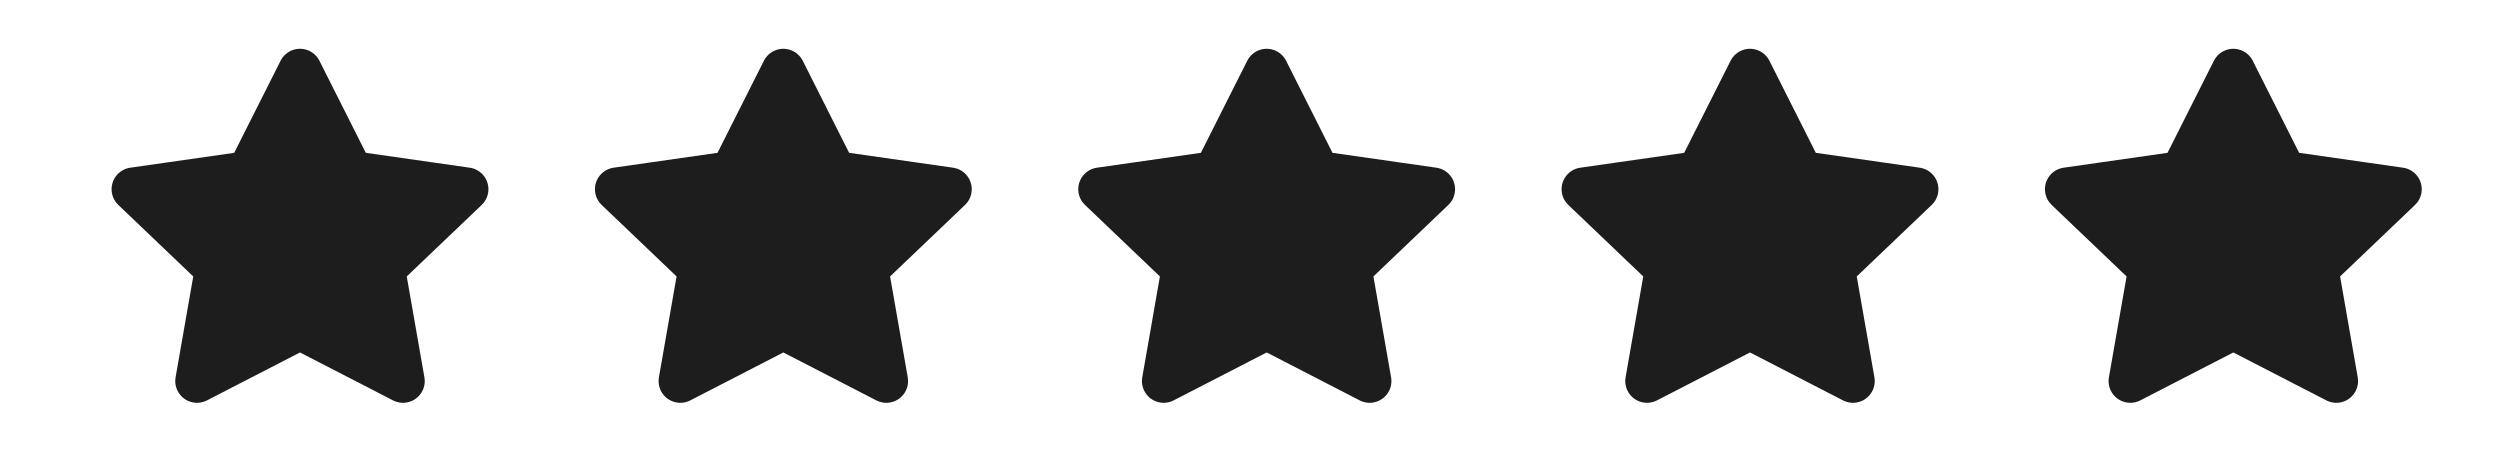 <svg width="115" height="21" viewBox="0 0 115 21" fill="none" xmlns="http://www.w3.org/2000/svg">
<path d="M13.8 3.244L16.169 7.946L21.467 8.704L17.633 12.362L18.538 17.529L13.8 15.088L9.062 17.529L9.967 12.362L6.133 8.704L11.431 7.946L13.8 3.244Z" fill="#1E1D1D" stroke="#1E1D1D" stroke-width="2" stroke-linecap="round" stroke-linejoin="round"/>
<path d="M58.267 3.244L60.636 7.946L65.933 8.704L62.1 12.362L63.005 17.529L58.267 15.088L53.529 17.529L54.433 12.362L50.6 8.704L55.898 7.946L58.267 3.244Z" fill="#1E1D1D" stroke="#1E1D1D" stroke-width="2" stroke-linecap="round" stroke-linejoin="round"/>
<path d="M80.5 3.244L82.869 7.946L88.167 8.704L84.333 12.362L85.238 17.529L80.5 15.088L75.762 17.529L76.667 12.362L72.833 8.704L78.131 7.946L80.5 3.244Z" fill="#1E1D1D" stroke="#1E1D1D" stroke-width="2" stroke-linecap="round" stroke-linejoin="round"/>
<path d="M102.733 3.244L105.102 7.946L110.4 8.704L106.567 12.362L107.471 17.529L102.733 15.088L97.995 17.529L98.9 12.362L95.067 8.704L100.364 7.946L102.733 3.244Z" fill="#1E1D1D" stroke="#1E1D1D" stroke-width="2" stroke-linecap="round" stroke-linejoin="round"/>
<path d="M36.033 3.244L38.402 7.946L43.7 8.704L39.867 12.362L40.771 17.529L36.033 15.088L31.295 17.529L32.2 12.362L28.367 8.704L33.664 7.946L36.033 3.244Z" fill="#1E1D1D" stroke="#1E1D1D" stroke-width="2" stroke-linecap="round" stroke-linejoin="round"/>
</svg>
